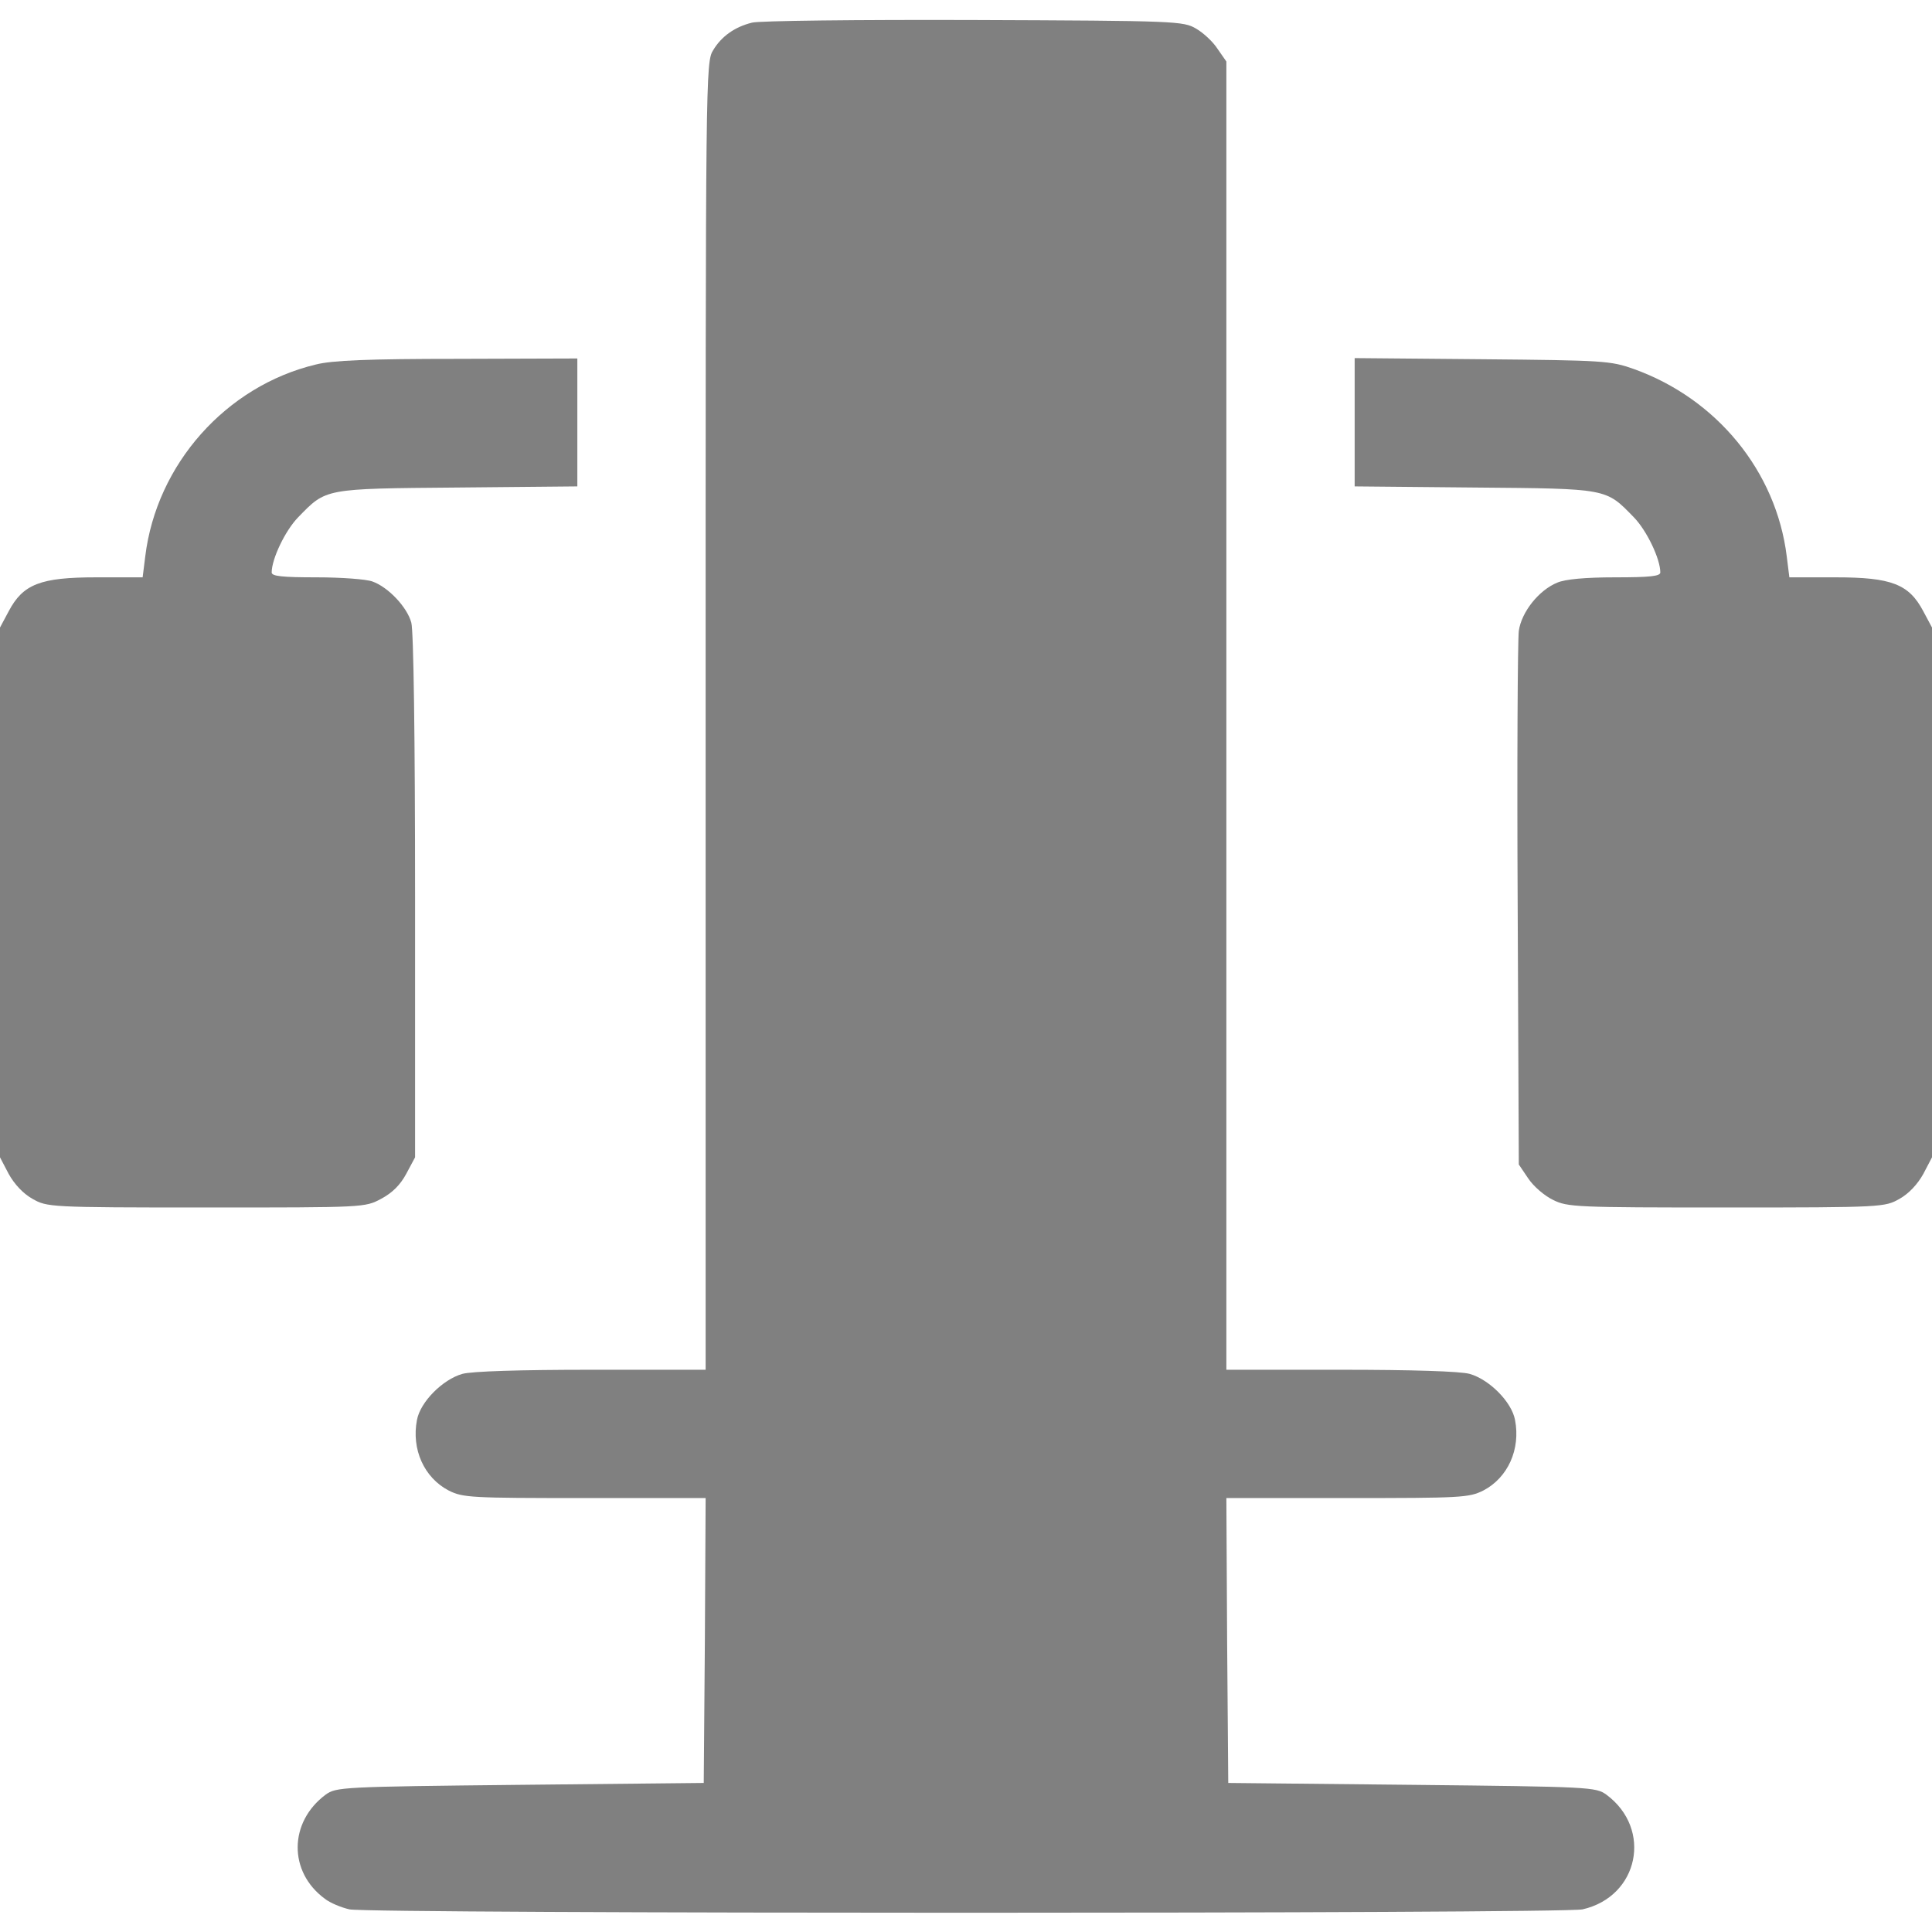 <?xml version="1.0" standalone="no"?>
<!DOCTYPE svg PUBLIC "-//W3C//DTD SVG 20010904//EN"
 "http://www.w3.org/TR/2001/REC-SVG-20010904/DTD/svg10.dtd">
<svg version="1.0" xmlns="http://www.w3.org/2000/svg"
 width="60" height="60" viewBox="0 0 512 512"
 preserveAspectRatio="xMidYMid meet">

<g transform="translate(0,512) scale(0.1,-0.1)"
fill="grey" stroke="none">
<path d="M1993 5060 c-45 -11 -81 -36 -103 -73 -20 -31 -20 -65 -20 -1764 l0
-1733 -302 0 c-190 0 -318 -4 -343 -11 -52 -15 -111 -74 -120 -122 -15 -78 19
-153 84 -187 38 -19 58 -20 361 -20 l320 0 -2 -377 -3 -378 -487 -5 c-474 -5
-487 -6 -515 -26 -98 -73 -99 -205 -2 -276 14 -11 43 -23 65 -28 52 -12 3216
-12 3268 0 149 34 186 213 63 304 -28 20 -41 21 -515 26 l-487 5 -3 378 -2
377 320 0 c303 0 323 1 361 20 65 34 99 109 84 187 -9 48 -68 107 -120 122
-25 7 -153 11 -342 11 l-303 0 0 1734 0 1733 -23 33 c-12 19 -38 43 -57 54
-34 20 -50 21 -590 23 -305 1 -570 -2 -587 -7z"/>
<path d="M837 4154 c-238 -57 -422 -264 -452 -508 l-7 -56 -123 0 c-148 0
-194 -18 -232 -90 l-23 -43 0 -702 0 -702 23 -44 c15 -27 38 -52 63 -66 39
-22 43 -23 460 -23 420 0 421 0 464 23 30 16 51 37 67 67 l23 43 0 691 c0 423
-4 705 -10 726 -11 41 -61 94 -103 109 -16 6 -82 11 -148 11 -92 0 -119 3
-119 13 0 36 36 111 70 146 75 77 67 76 423 79 l317 3 0 170 0 169 -317 -1
c-236 0 -333 -4 -376 -15z"/>
<path d="M3590 4001 l0 -170 318 -3 c355 -3 347 -2 422 -79 34 -35 70 -110 70
-146 0 -10 -27 -13 -120 -13 -79 0 -132 -5 -153 -14 -49 -20 -95 -78 -102
-128 -3 -24 -5 -352 -3 -729 l3 -685 25 -37 c14 -21 43 -46 66 -57 38 -19 61
-20 460 -20 415 0 419 1 458 23 25 14 48 39 63 66 l23 44 0 702 0 702 -23 43
c-38 72 -84 90 -232 90 l-123 0 -7 56 c-28 225 -185 417 -405 496 -62 22 -79
23 -402 26 l-338 3 0 -170z"/>
</g>
</svg>
